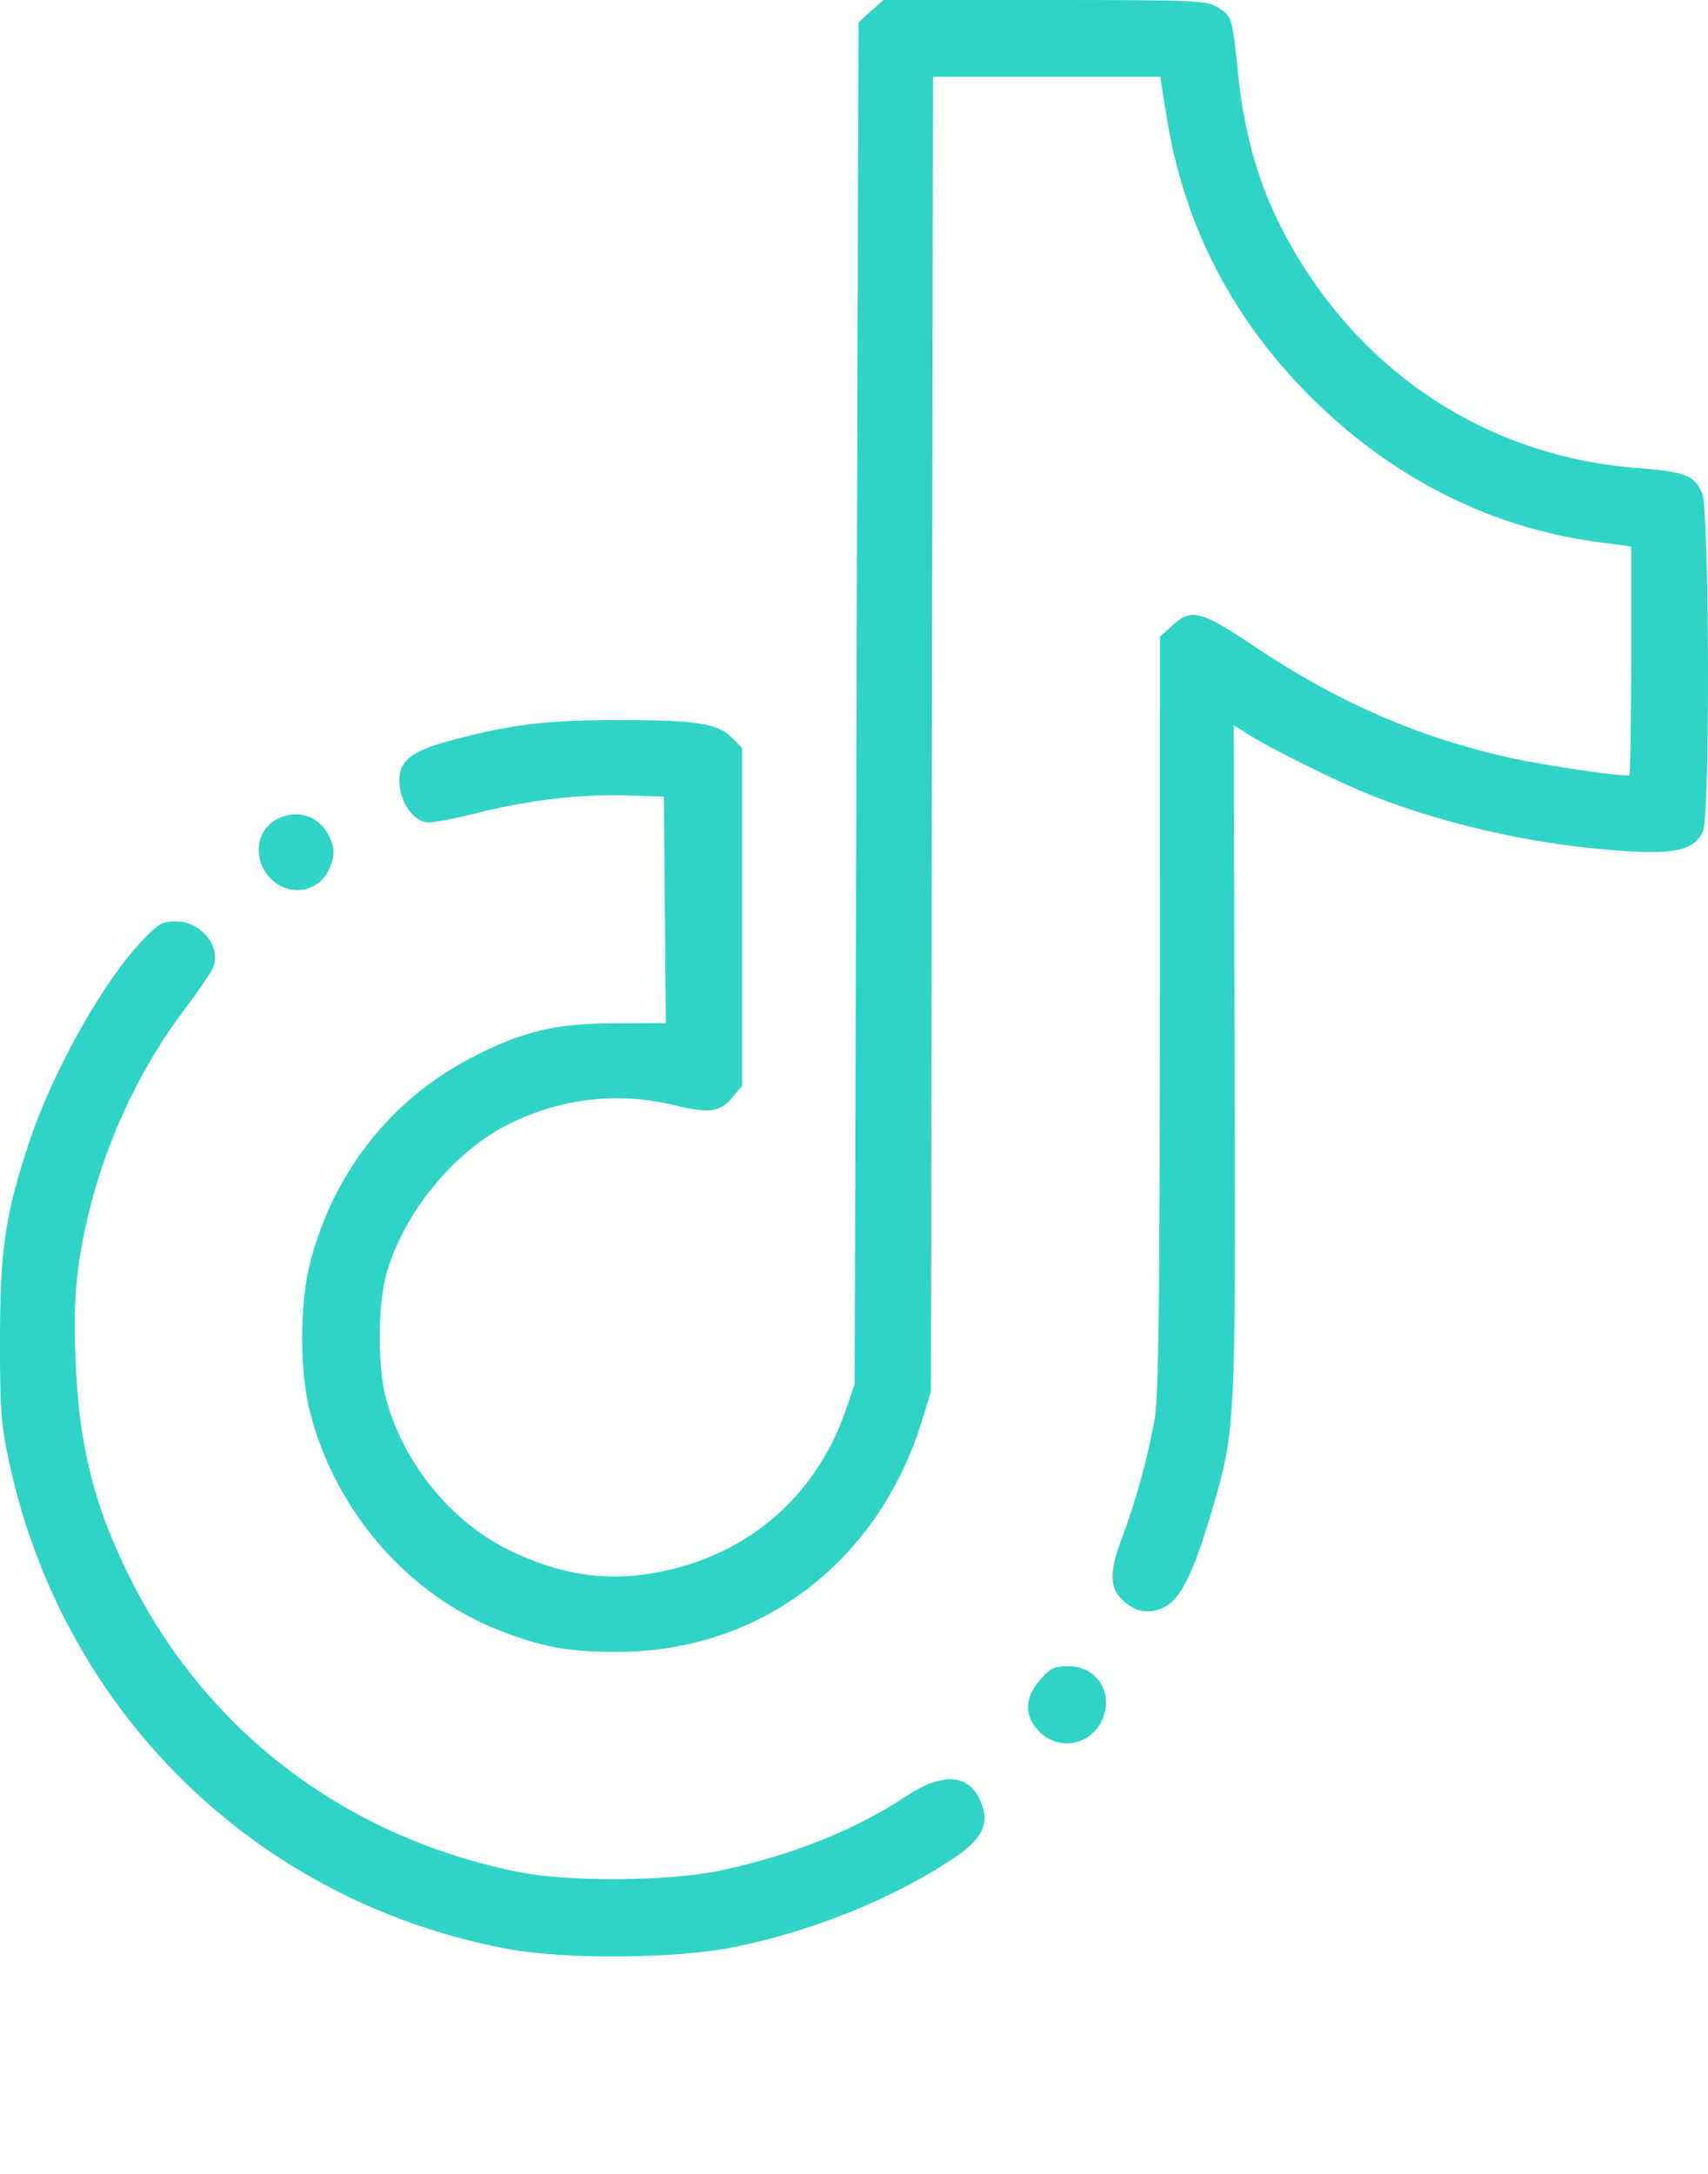 <svg width="55" height="70" viewBox="0 0 55 70" fill="none" xmlns="http://www.w3.org/2000/svg">
<path fill-rule="evenodd" clip-rule="evenodd" d="M28.045 0.361L27.644 0.721L27.582 22.644L27.521 44.566L27.248 45.369C26.243 48.324 23.842 50.284 20.715 50.703C19.273 50.896 17.904 50.649 16.41 49.923C14.498 48.996 12.939 47.056 12.407 44.942C12.165 43.978 12.169 42.086 12.417 41.122C12.926 39.136 14.594 37.075 16.416 36.18C18.093 35.357 19.913 35.153 21.714 35.587C22.853 35.861 23.185 35.816 23.59 35.332L23.896 34.966V29.527V24.087L23.548 23.738C23.093 23.28 22.363 23.177 19.657 23.188C17.495 23.197 16.356 23.345 14.44 23.865C13.16 24.212 12.786 24.559 12.871 25.318C12.937 25.905 13.321 26.418 13.742 26.482C13.886 26.504 14.607 26.37 15.344 26.184C17.024 25.761 18.703 25.564 20.209 25.613L21.377 25.652L21.409 29.299L21.442 32.945L19.812 32.95C17.871 32.956 16.821 33.208 15.18 34.06C12.595 35.403 10.759 37.725 9.999 40.61C9.644 41.959 9.64 44.172 9.99 45.505C10.831 48.712 13.167 51.378 16.137 52.523C17.513 53.053 18.382 53.205 19.964 53.192C24.533 53.155 28.302 50.265 29.695 45.729L29.977 44.813L30.011 23.643L30.045 2.472H33.703H37.362L37.563 3.74C38.13 7.315 39.746 10.401 42.396 12.969C44.969 15.462 48.074 17.002 51.433 17.452L52.528 17.599V21.285C52.528 23.313 52.498 24.972 52.462 24.972C51.922 24.972 49.691 24.64 48.61 24.399C45.683 23.746 43.078 22.612 40.434 20.842C38.651 19.649 38.379 19.578 37.753 20.141L37.352 20.502L37.349 32.596C37.346 41.907 37.309 44.91 37.187 45.649C36.994 46.808 36.576 48.343 36.139 49.495C35.729 50.572 35.722 51.097 36.112 51.489C36.531 51.91 36.985 51.996 37.496 51.75C38.004 51.507 38.431 50.65 38.992 48.75C39.793 46.039 39.791 46.071 39.757 34.142L39.726 23.347L40.208 23.654C40.939 24.118 43.074 25.175 44.143 25.603C46.243 26.443 48.861 27.071 51.282 27.316C53.773 27.567 54.53 27.451 54.839 26.768C55.07 26.258 55.045 16.453 54.812 15.891C54.568 15.305 54.274 15.189 52.723 15.071C48.219 14.728 44.327 12.353 41.904 8.472C40.725 6.583 40.11 4.741 39.868 2.376C39.682 0.558 39.67 0.519 39.222 0.244C38.845 0.012 38.579 0.001 33.637 0L28.447 0L28.045 0.361ZM8.89 26.393C8.185 26.779 8.138 27.808 8.8 28.368C9.388 28.866 10.229 28.712 10.572 28.044C10.802 27.598 10.793 27.252 10.543 26.825C10.194 26.23 9.513 26.053 8.89 26.393ZM4.599 30.268C3.318 31.604 1.691 34.506 0.93 36.809C0.171 39.107 0.006 40.219 0 43.082C-0.004 45.346 0.032 45.85 0.281 47.023C2.005 55.124 8.243 61.236 16.339 62.755C18.197 63.104 21.756 63.076 23.629 62.699C26.095 62.202 28.586 61.209 30.563 59.935C31.556 59.295 31.851 58.814 31.641 58.175C31.298 57.128 30.432 57.01 29.18 57.84C27.55 58.92 25.514 59.736 23.233 60.226C21.575 60.581 18.352 60.609 16.712 60.282C11.246 59.193 6.793 55.873 4.301 51.032C3.053 48.607 2.536 46.596 2.431 43.762C2.375 42.278 2.407 41.54 2.571 40.486C3.002 37.706 4.197 34.843 5.846 32.636C6.329 31.99 6.779 31.341 6.847 31.193C7.153 30.521 6.495 29.669 5.669 29.669C5.236 29.669 5.099 29.746 4.599 30.268ZM33.494 54.089C32.981 54.676 32.973 55.262 33.471 55.763C34.113 56.408 35.156 56.189 35.51 55.336C35.861 54.493 35.305 53.652 34.399 53.652C33.953 53.652 33.818 53.717 33.494 54.089Z" fill="#2FD4C7"/>
</svg>
